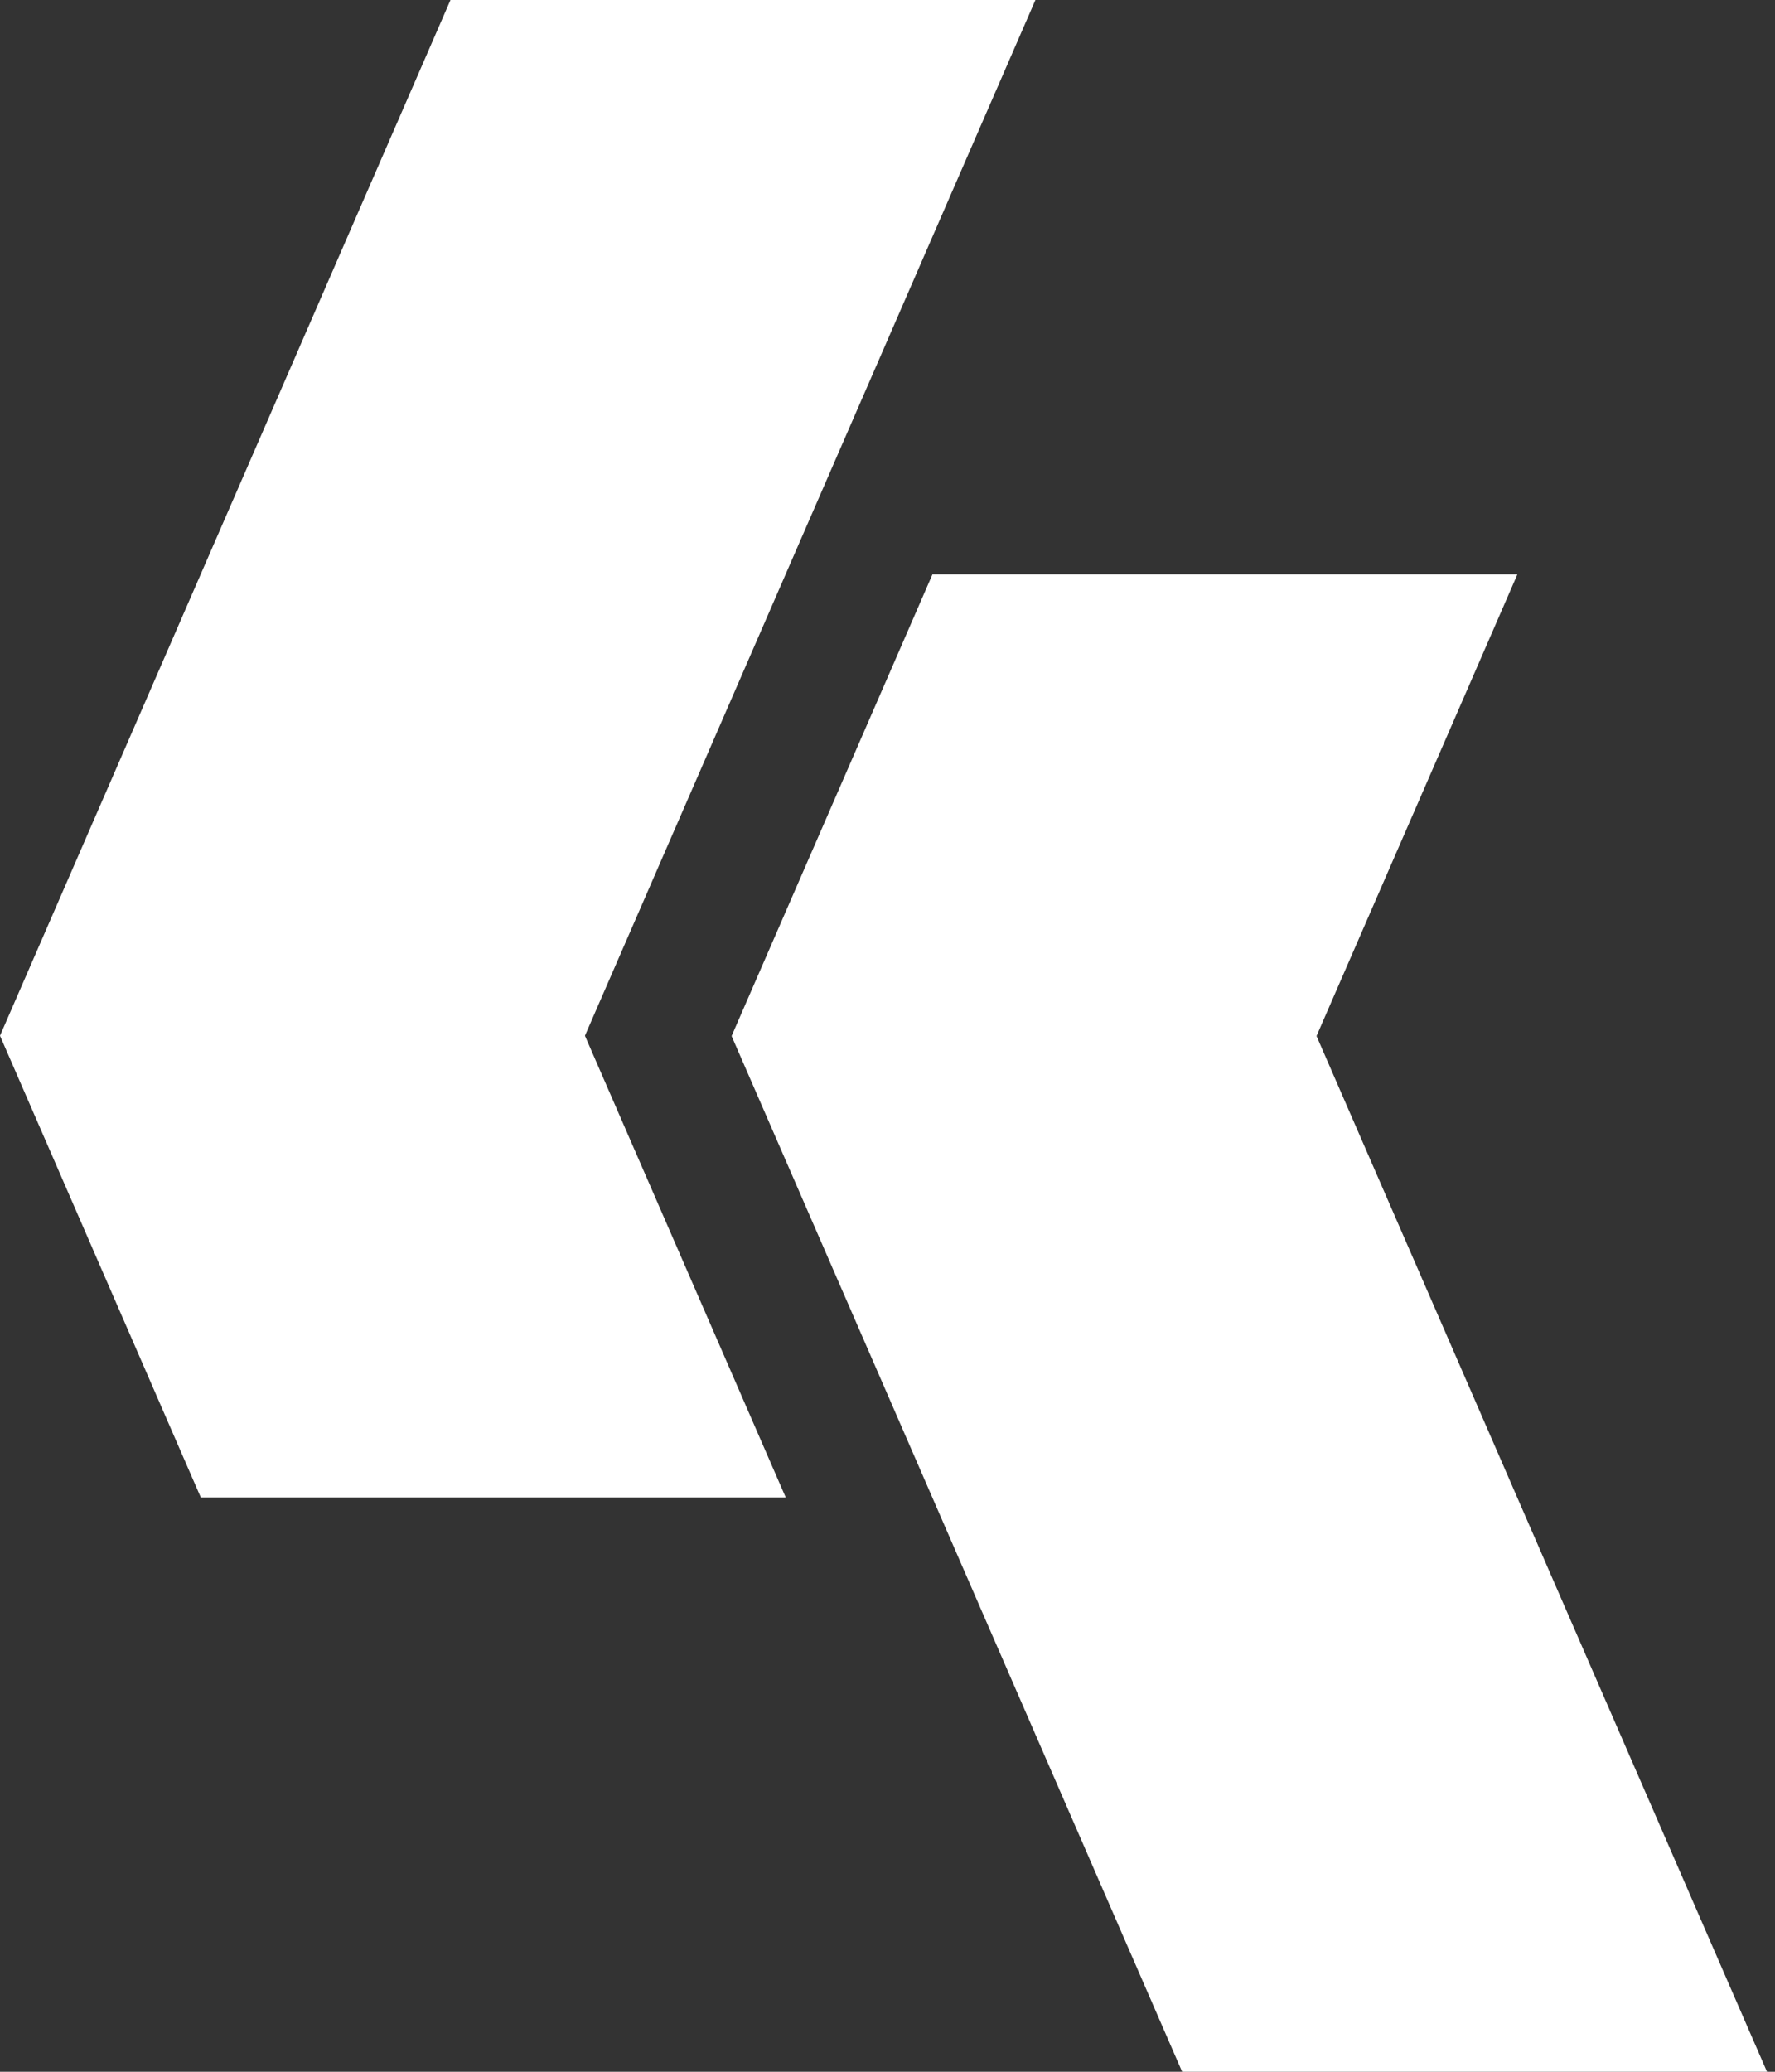<svg width="24" height="28" viewBox="0 0 24 28" fill="none" xmlns="http://www.w3.org/2000/svg">
<rect x="0" y="0" width="24" height="28" fill="#333333" stroke="none"/>
<path d="M23.892 28H15.984L9.892 14.002L12.608 7.762H20.517L17.801 14.002L21.832 23.266L23.892 28Z" fill="white"/>
<path d="M14 0H6.091L0 13.998L2.715 20.238H10.624L7.909 13.998L11.94 4.734L14 0Z" fill="white"/>
</svg>
